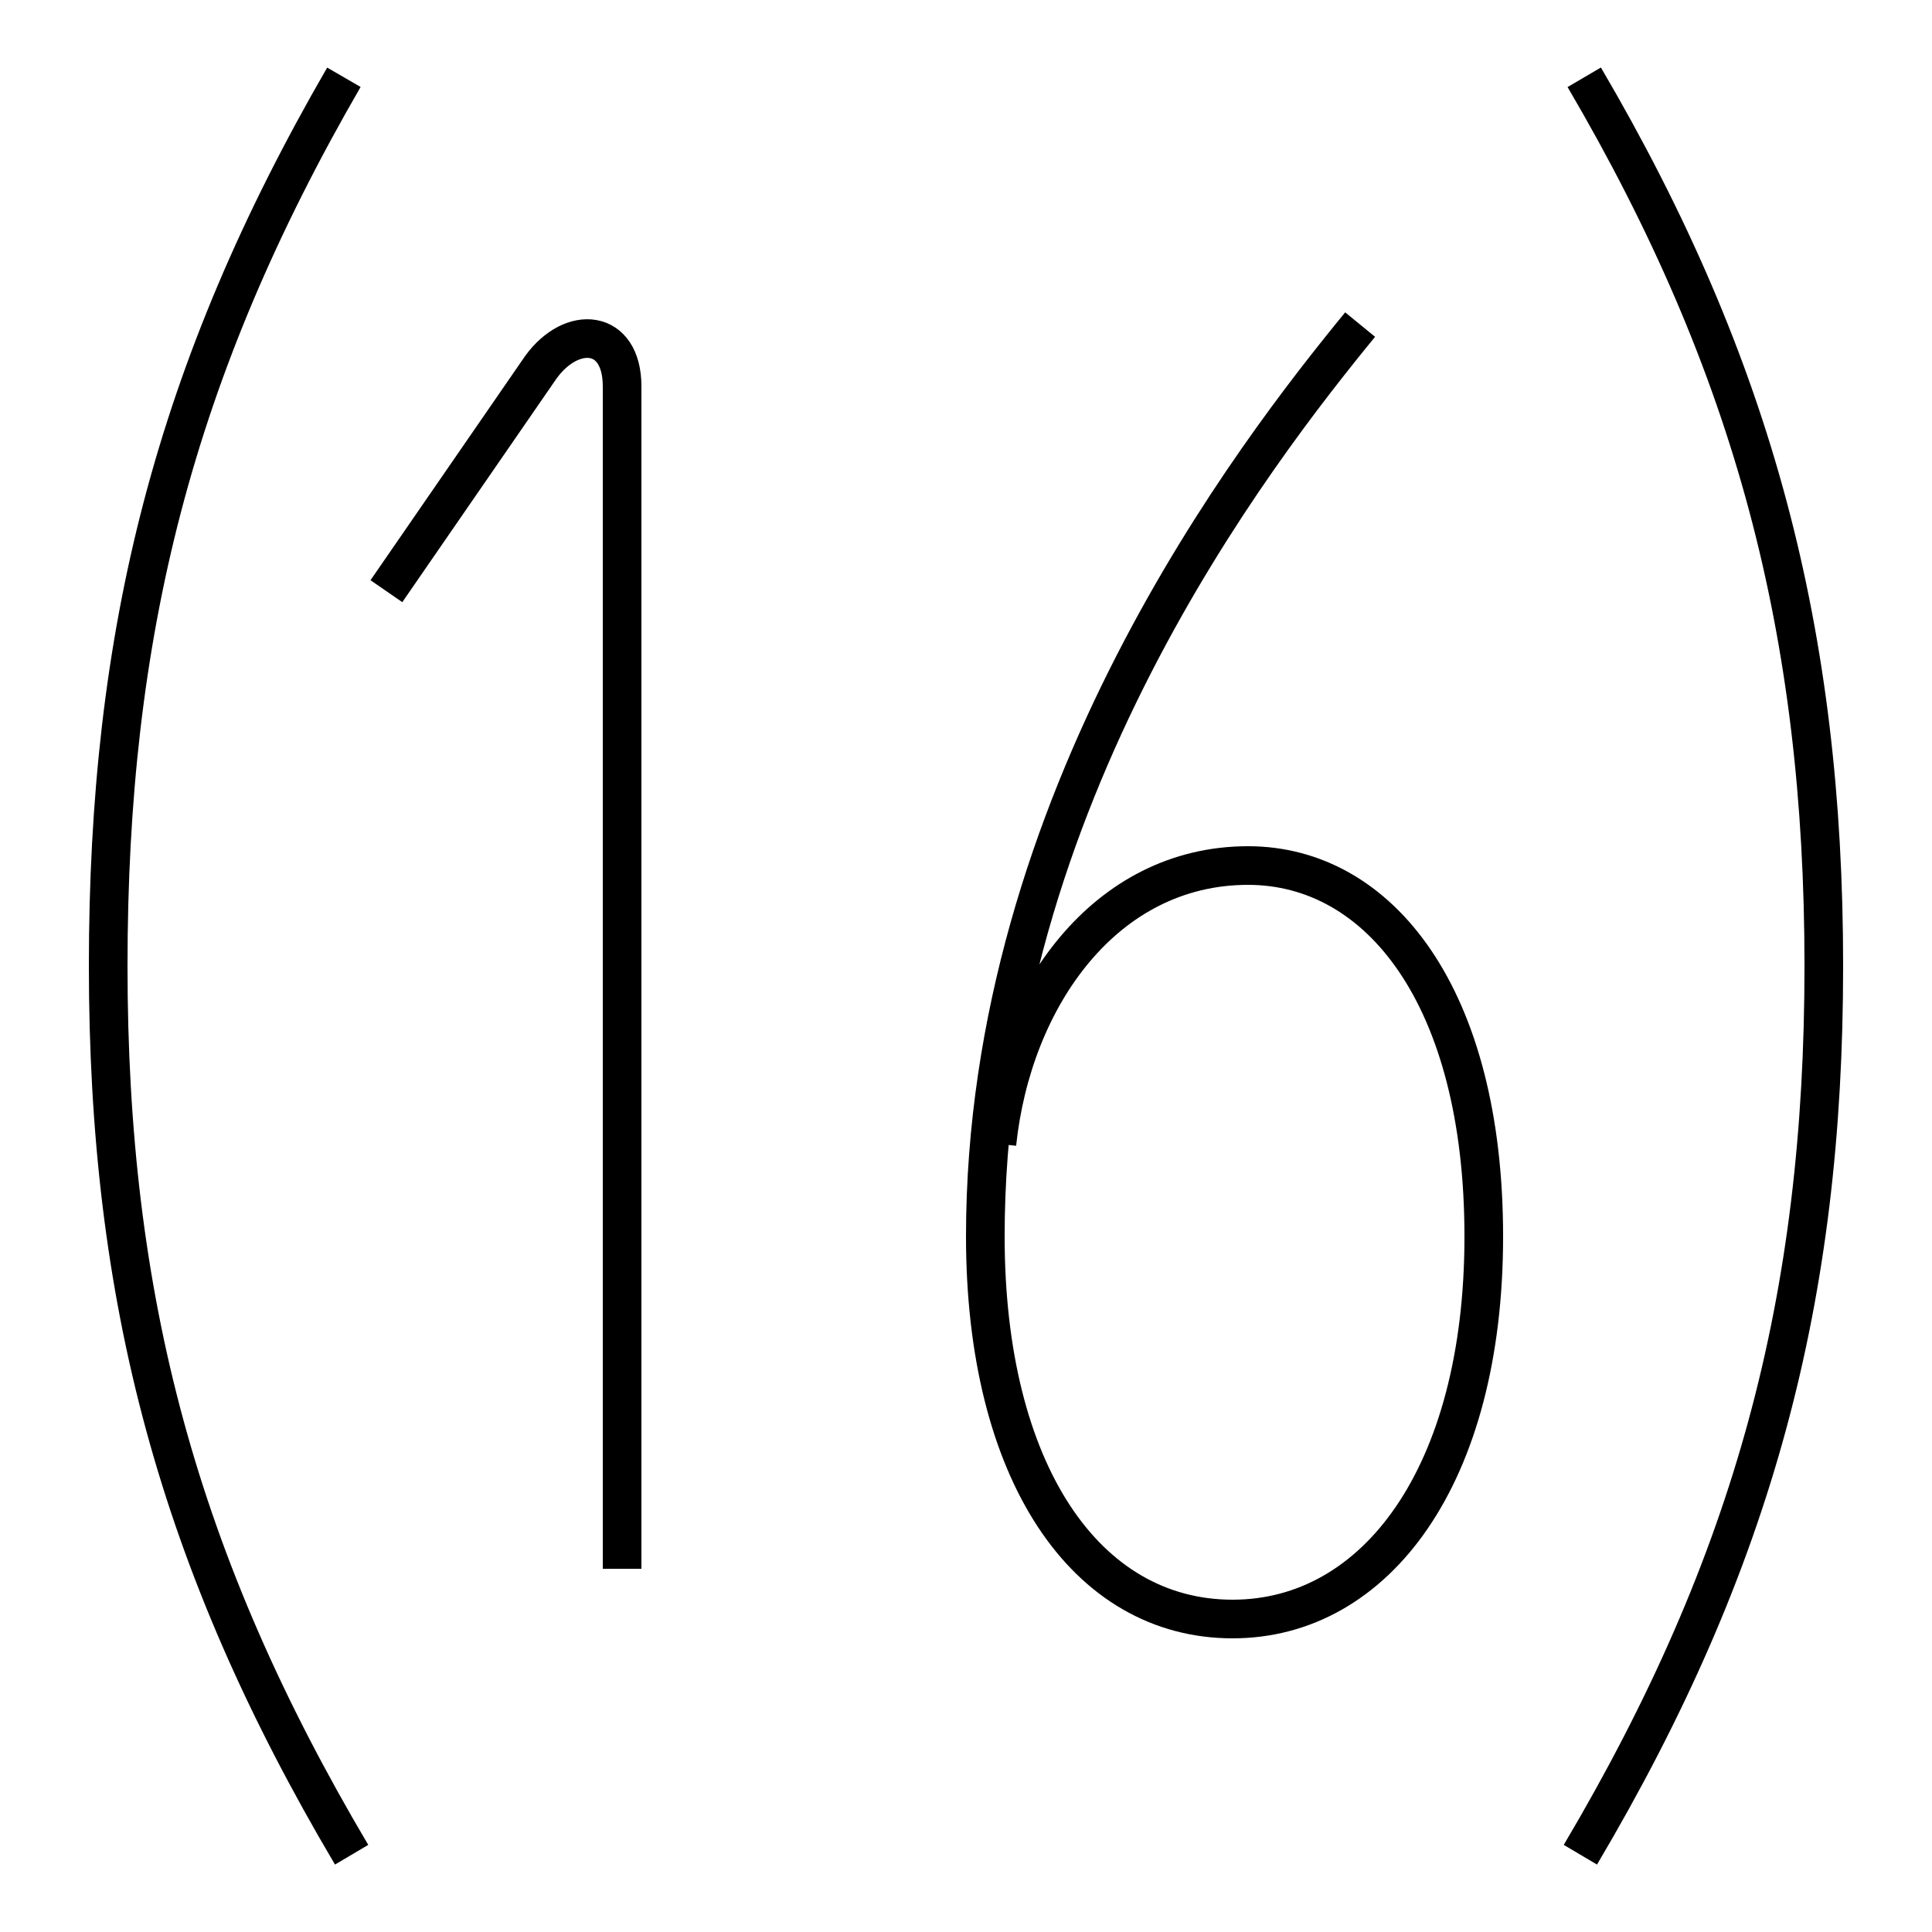 <?xml version='1.0' encoding='utf8'?>
<svg viewBox="0.0 -6.0 50.0 50.0" version="1.1" xmlns="http://www.w3.org/2000/svg">
<rect x="0.0" y="-6.0" width="50.0" height="50.0" fill="#808080" stroke="none"/>
<rect x="-1000" y="-1000" width="2000" height="2000" stroke="white" fill="white"/>
<g style="fill:white;stroke:#000000;  stroke-width:1">
<path d="M 8.9 -42.0 C 4.5 -34.4 2.8 -27.6 2.8 -19.0 C 2.8 -10.4 4.6 -3.6 9.1 4.0 M 41.0 -42.0 C 45.4 -34.5 47.2 -27.6 47.2 -19.0 C 47.2 -10.4 45.4 -3.6 40.9 4.0 M 35.2 -35.6 C 32.5 -32.3 25.5 -23.3 25.5 -12.0 C 25.5 -5.9 28.1 -2.1 31.9 -2.1 C 35.6 -2.1 38.4 -5.8 38.4 -12.0 C 38.4 -18.2 35.7 -21.6 32.3 -21.6 C 28.6 -21.6 26.2 -18.2 25.8 -14.4 M 10.0 -28.7 L 14.0 -34.5 C 14.8 -35.6 16.1 -35.5 16.1 -34.0 L 16.1 -3.4" transform="translate(0.0 38.0)" />
</g>
</svg>
